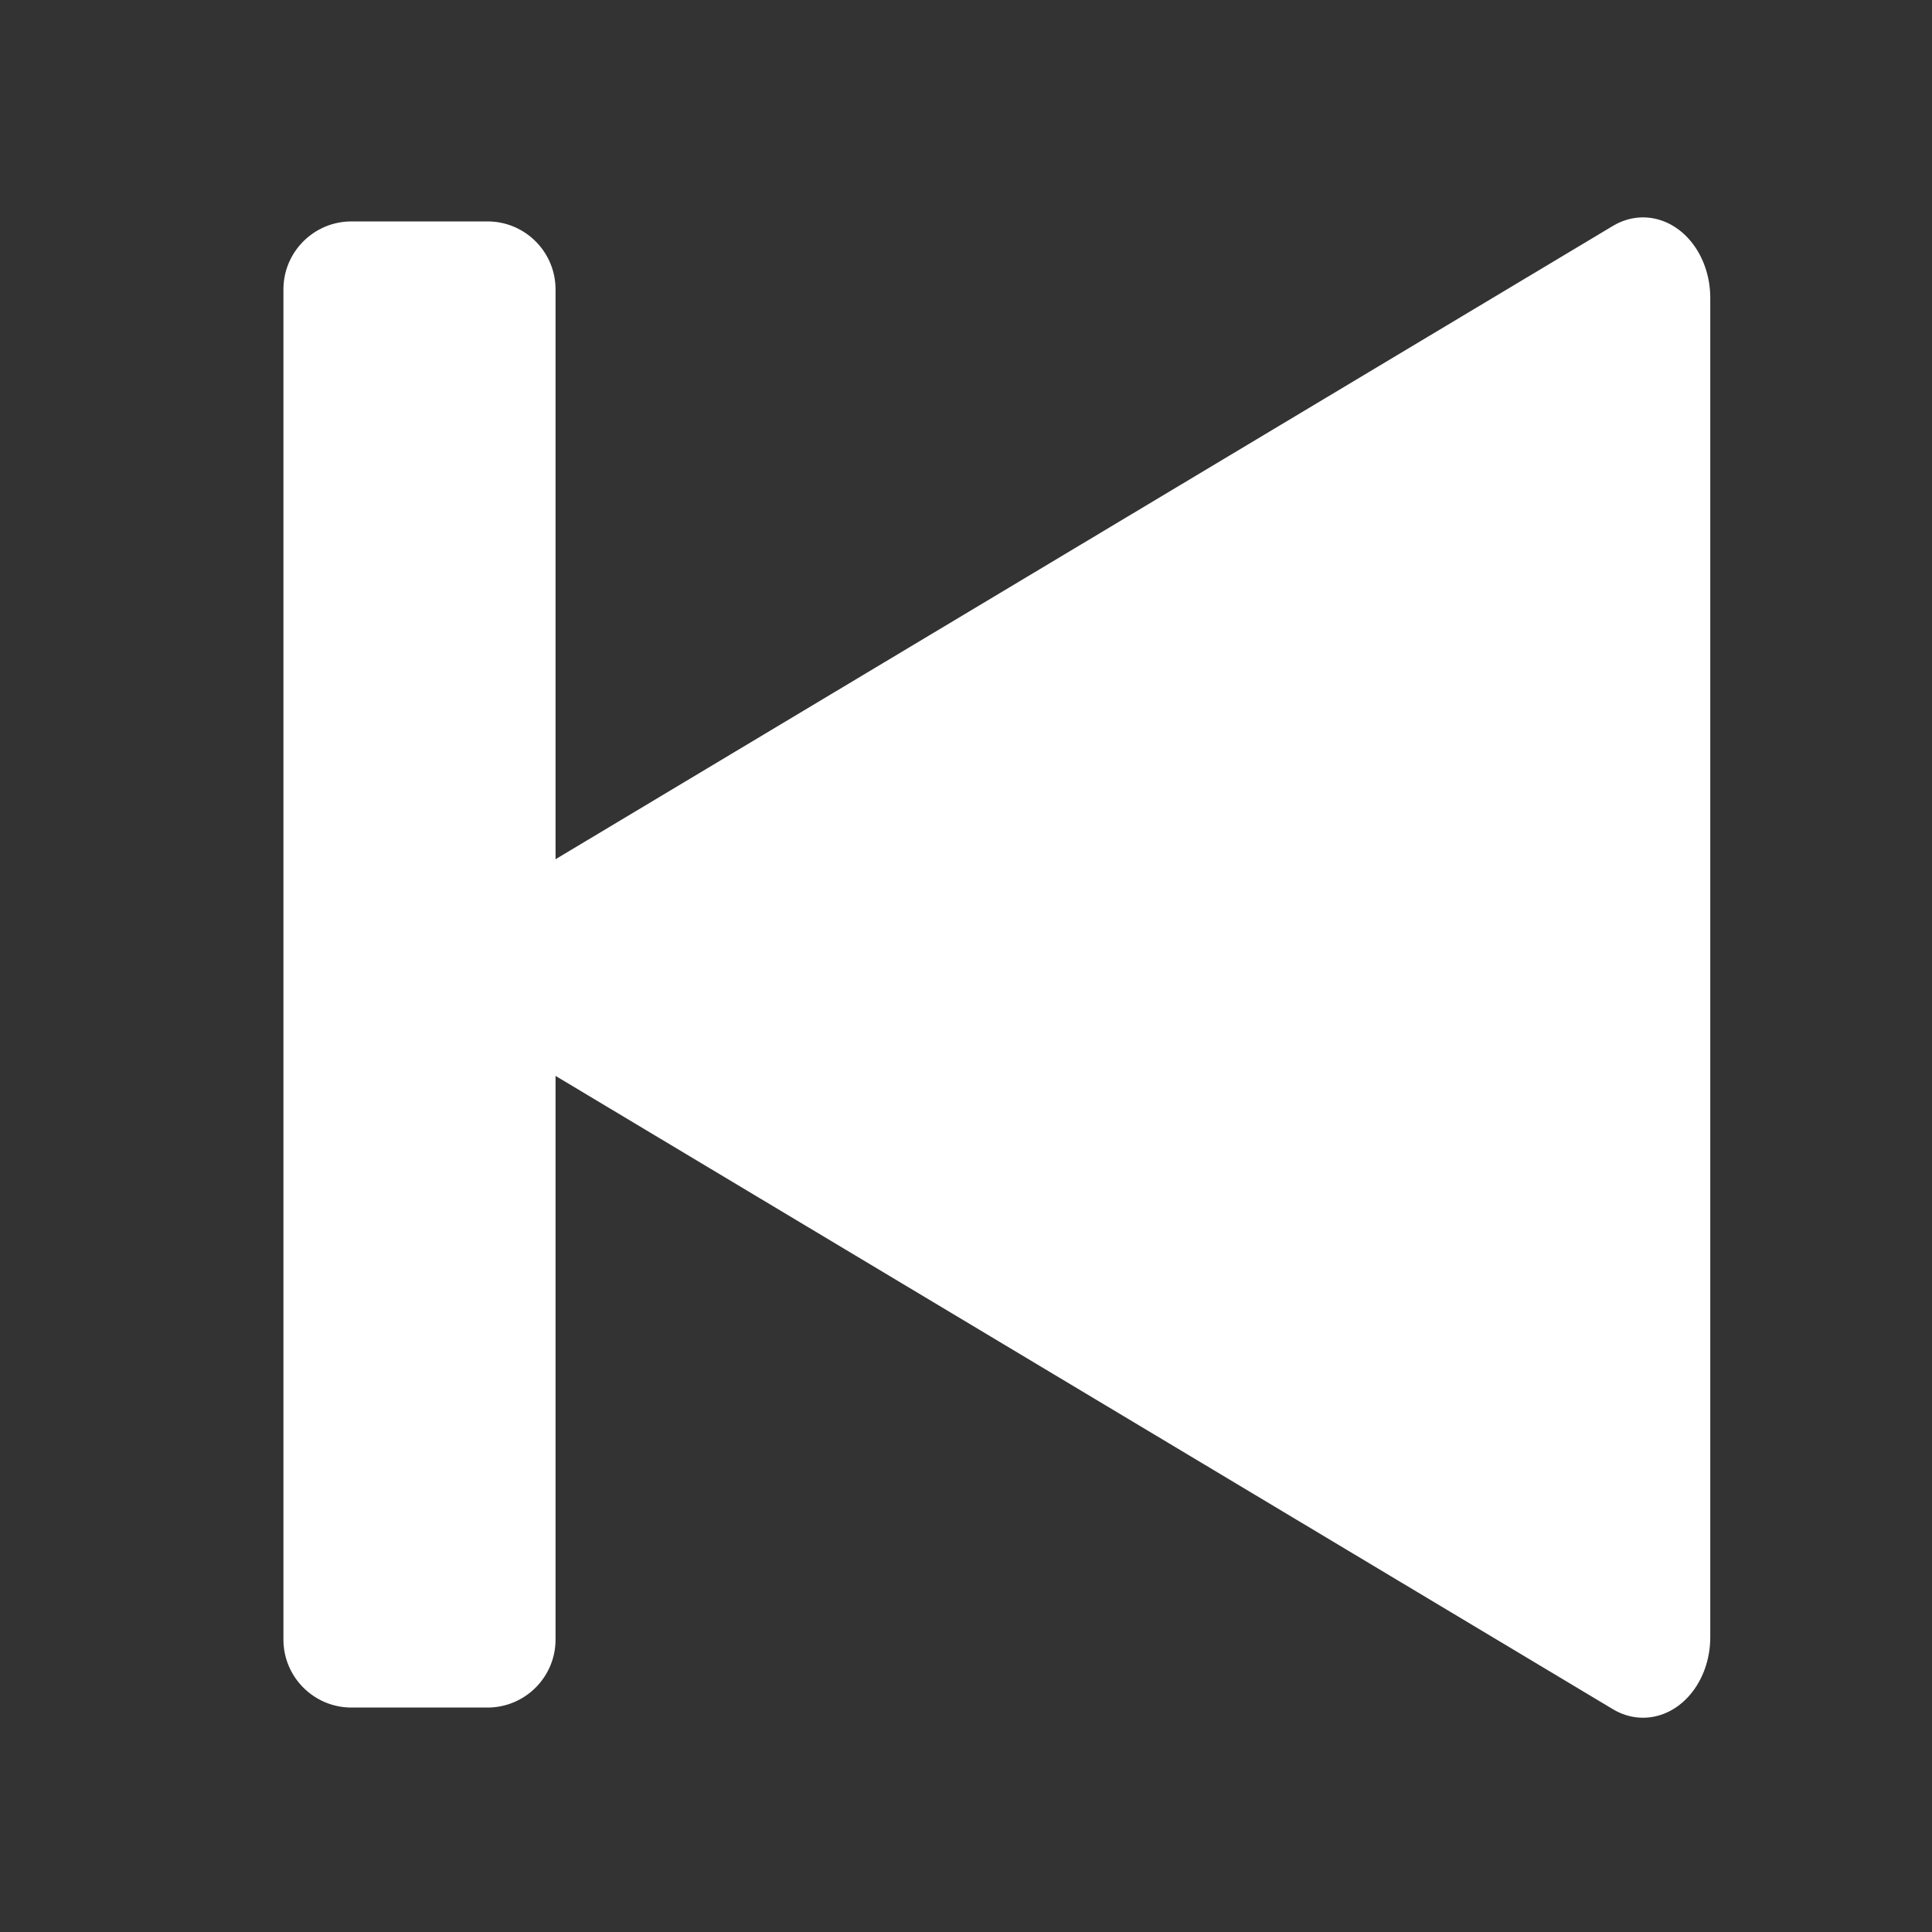 <?xml version="1.0" encoding="UTF-8" standalone="no"?>
<!DOCTYPE svg PUBLIC "-//W3C//DTD SVG 1.1//EN" "http://www.w3.org/Graphics/SVG/1.1/DTD/svg11.dtd">
<svg width="100%" height="100%" viewBox="0 0 26 26" version="1.1" xmlns="http://www.w3.org/2000/svg" xmlns:xlink="http://www.w3.org/1999/xlink" xml:space="preserve" xmlns:serif="http://www.serif.com/" style="fill-rule:evenodd;clip-rule:evenodd;stroke-linecap:round;stroke-linejoin:round;stroke-miterlimit:1;">
    <rect x="0" y="0" width="26" height="26" fill="#333333" stroke="none"/>
    <g transform="matrix(1,0,0,1,-112,-28)">
        <g id="previous" transform="matrix(1,0,0,1,112,28)">
            <rect x="0" y="0" width="26" height="26" style="fill:rgb(68,0,255);fill-opacity:0;"/>
            <g transform="matrix(-0.908,0,0,1.114,100.065,-33.829)">
                <path d="M106.003,33.863L106.003,50.174C106.003,50.627 105.551,50.995 104.995,50.995L102.978,50.995C102.422,50.995 101.97,50.627 101.97,50.174L101.97,33.863C101.97,33.41 102.422,33.042 102.978,33.042L104.995,33.042C105.551,33.042 106.003,33.41 106.003,33.863Z" style="fill:white;"/>
            </g>
            <g transform="matrix(0,1.198,1,-0,-27.506,-103.197)">
                <path d="M97.01,34.572L104.532,49.617L89.488,49.617L97.01,34.572Z" style="fill:white;stroke:white;stroke-width:1.81px;"/>
            </g>
        </g>
    </g>
</svg>
